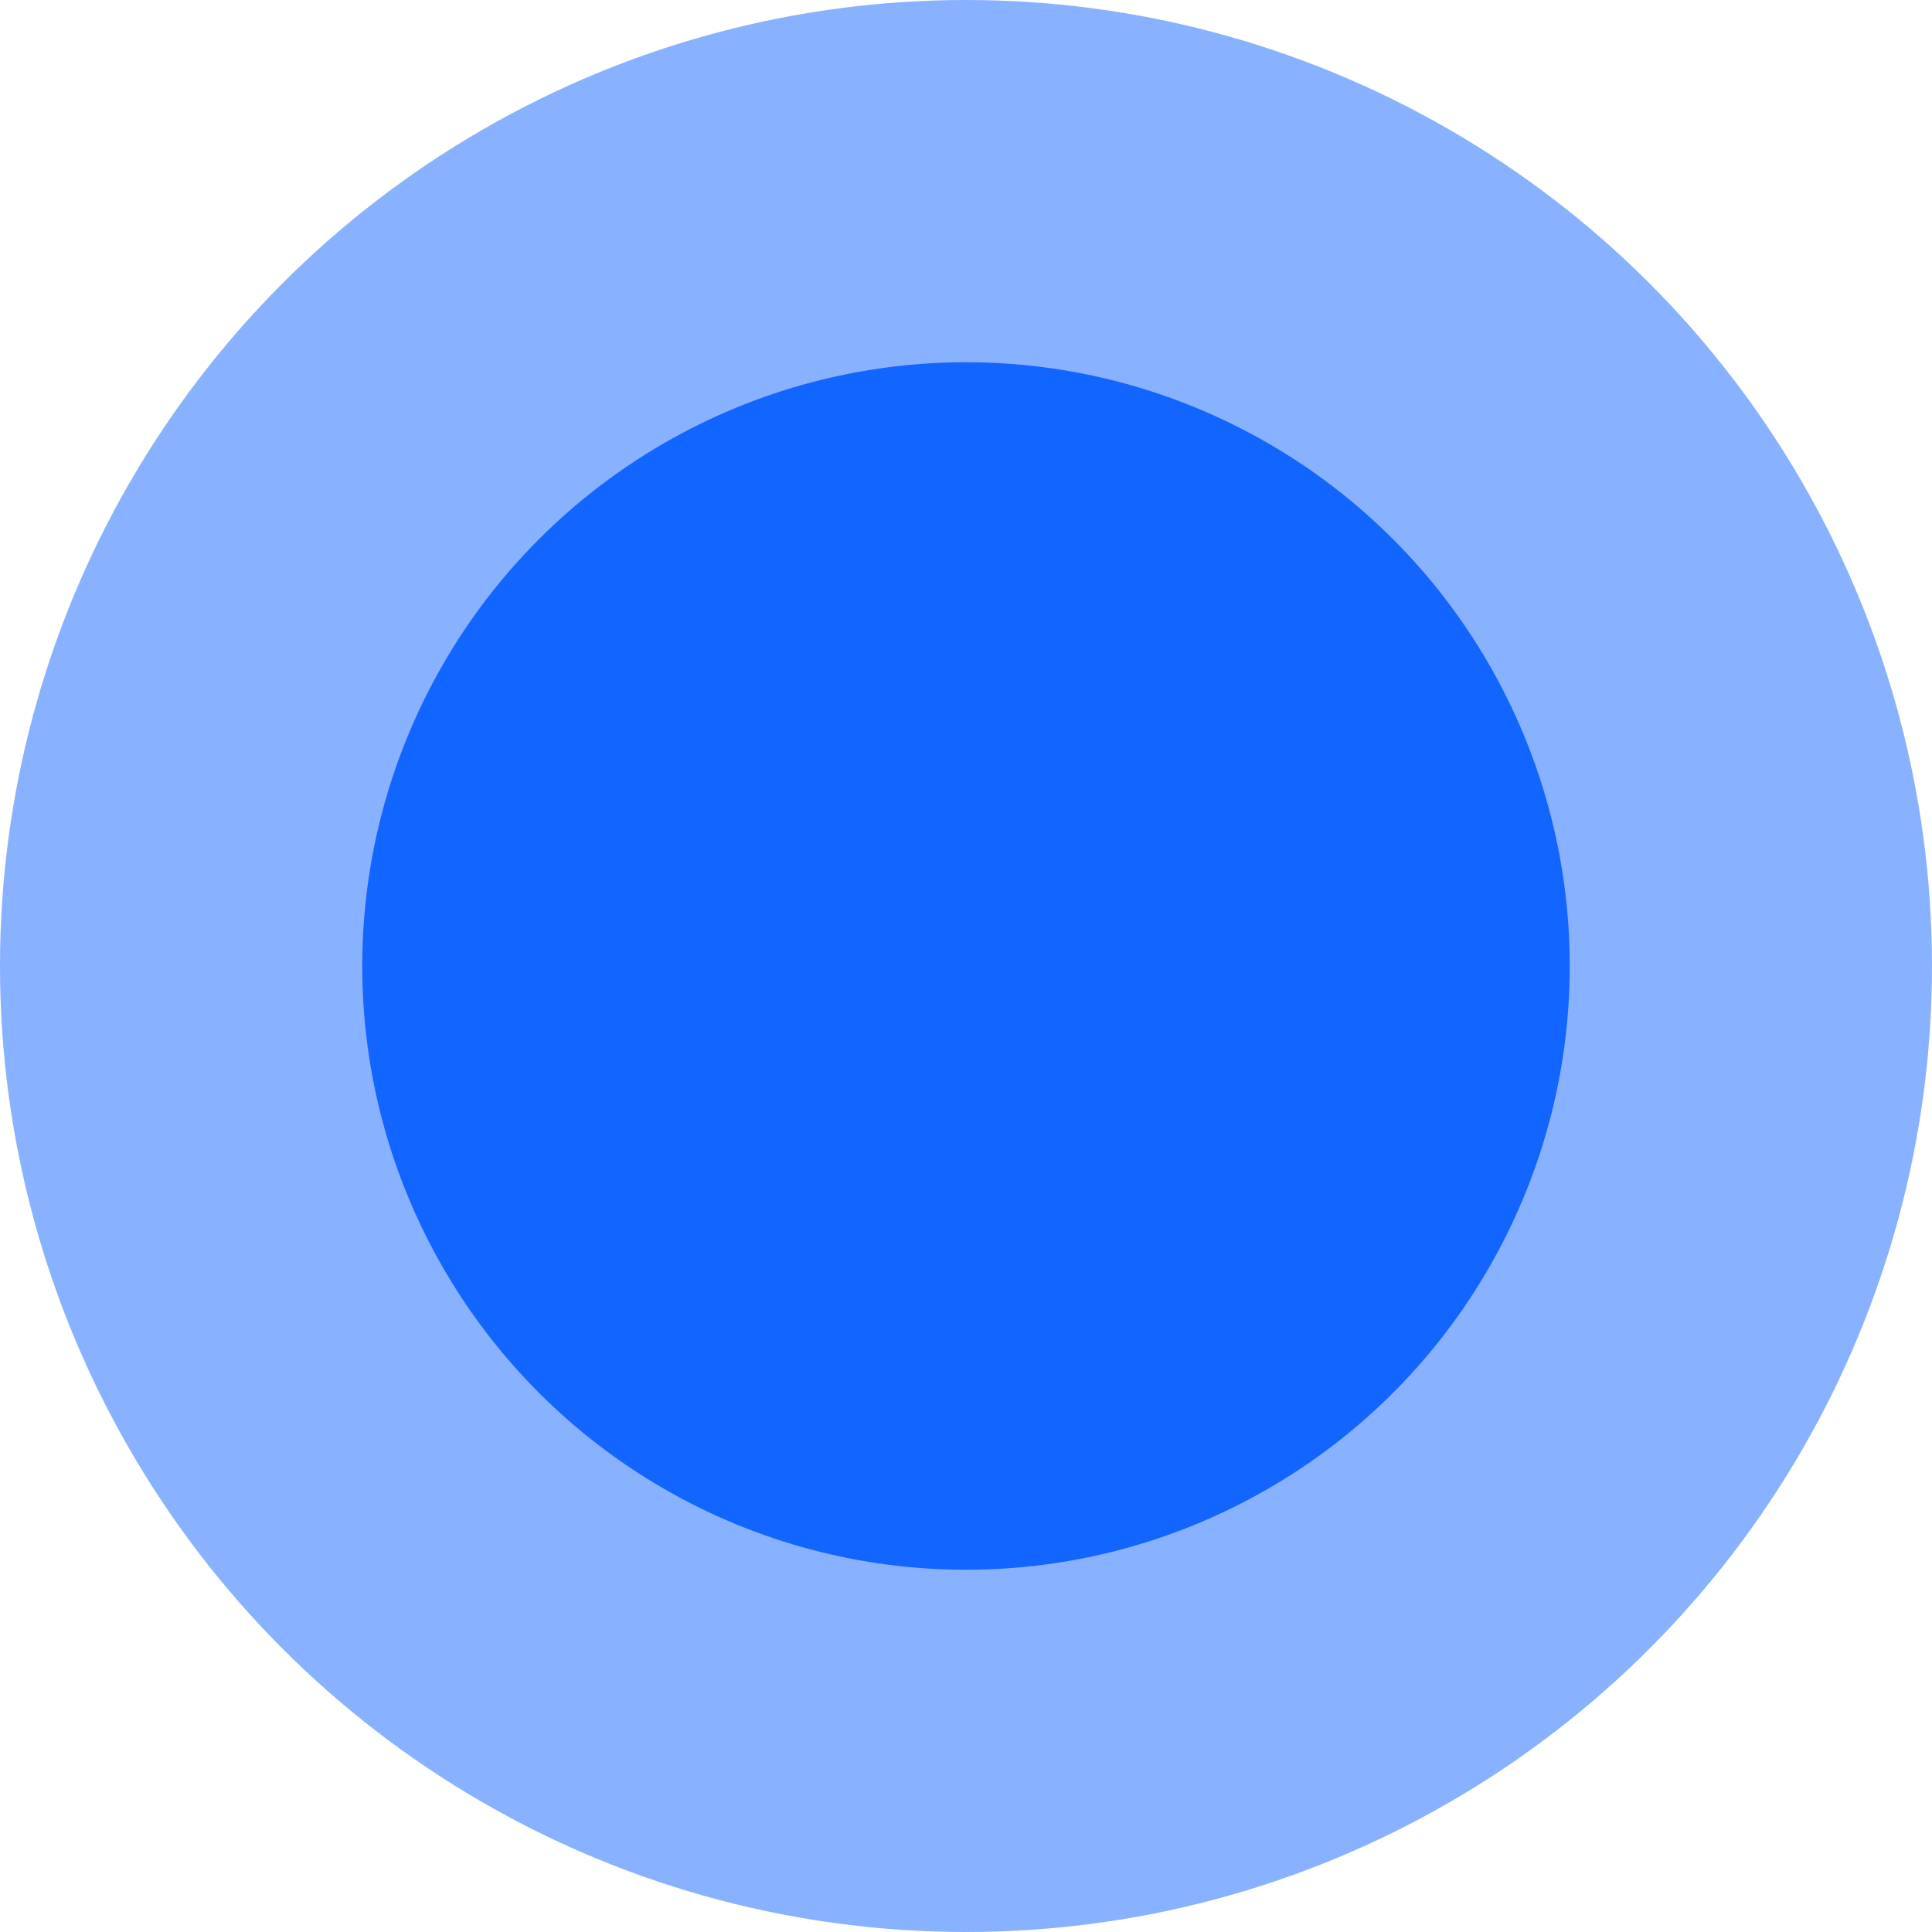 <svg width="16" height="16" viewBox="0 0 16 16" fill="none" xmlns="http://www.w3.org/2000/svg">
<g id="Group 1000007988">
<circle id="Ellipse 562" opacity="0.5" cx="8" cy="8" r="8" fill="#1265FF"/>
<circle id="Ellipse 563" cx="8" cy="8" r="5" fill="#1265FF"/>
</g>
</svg>
